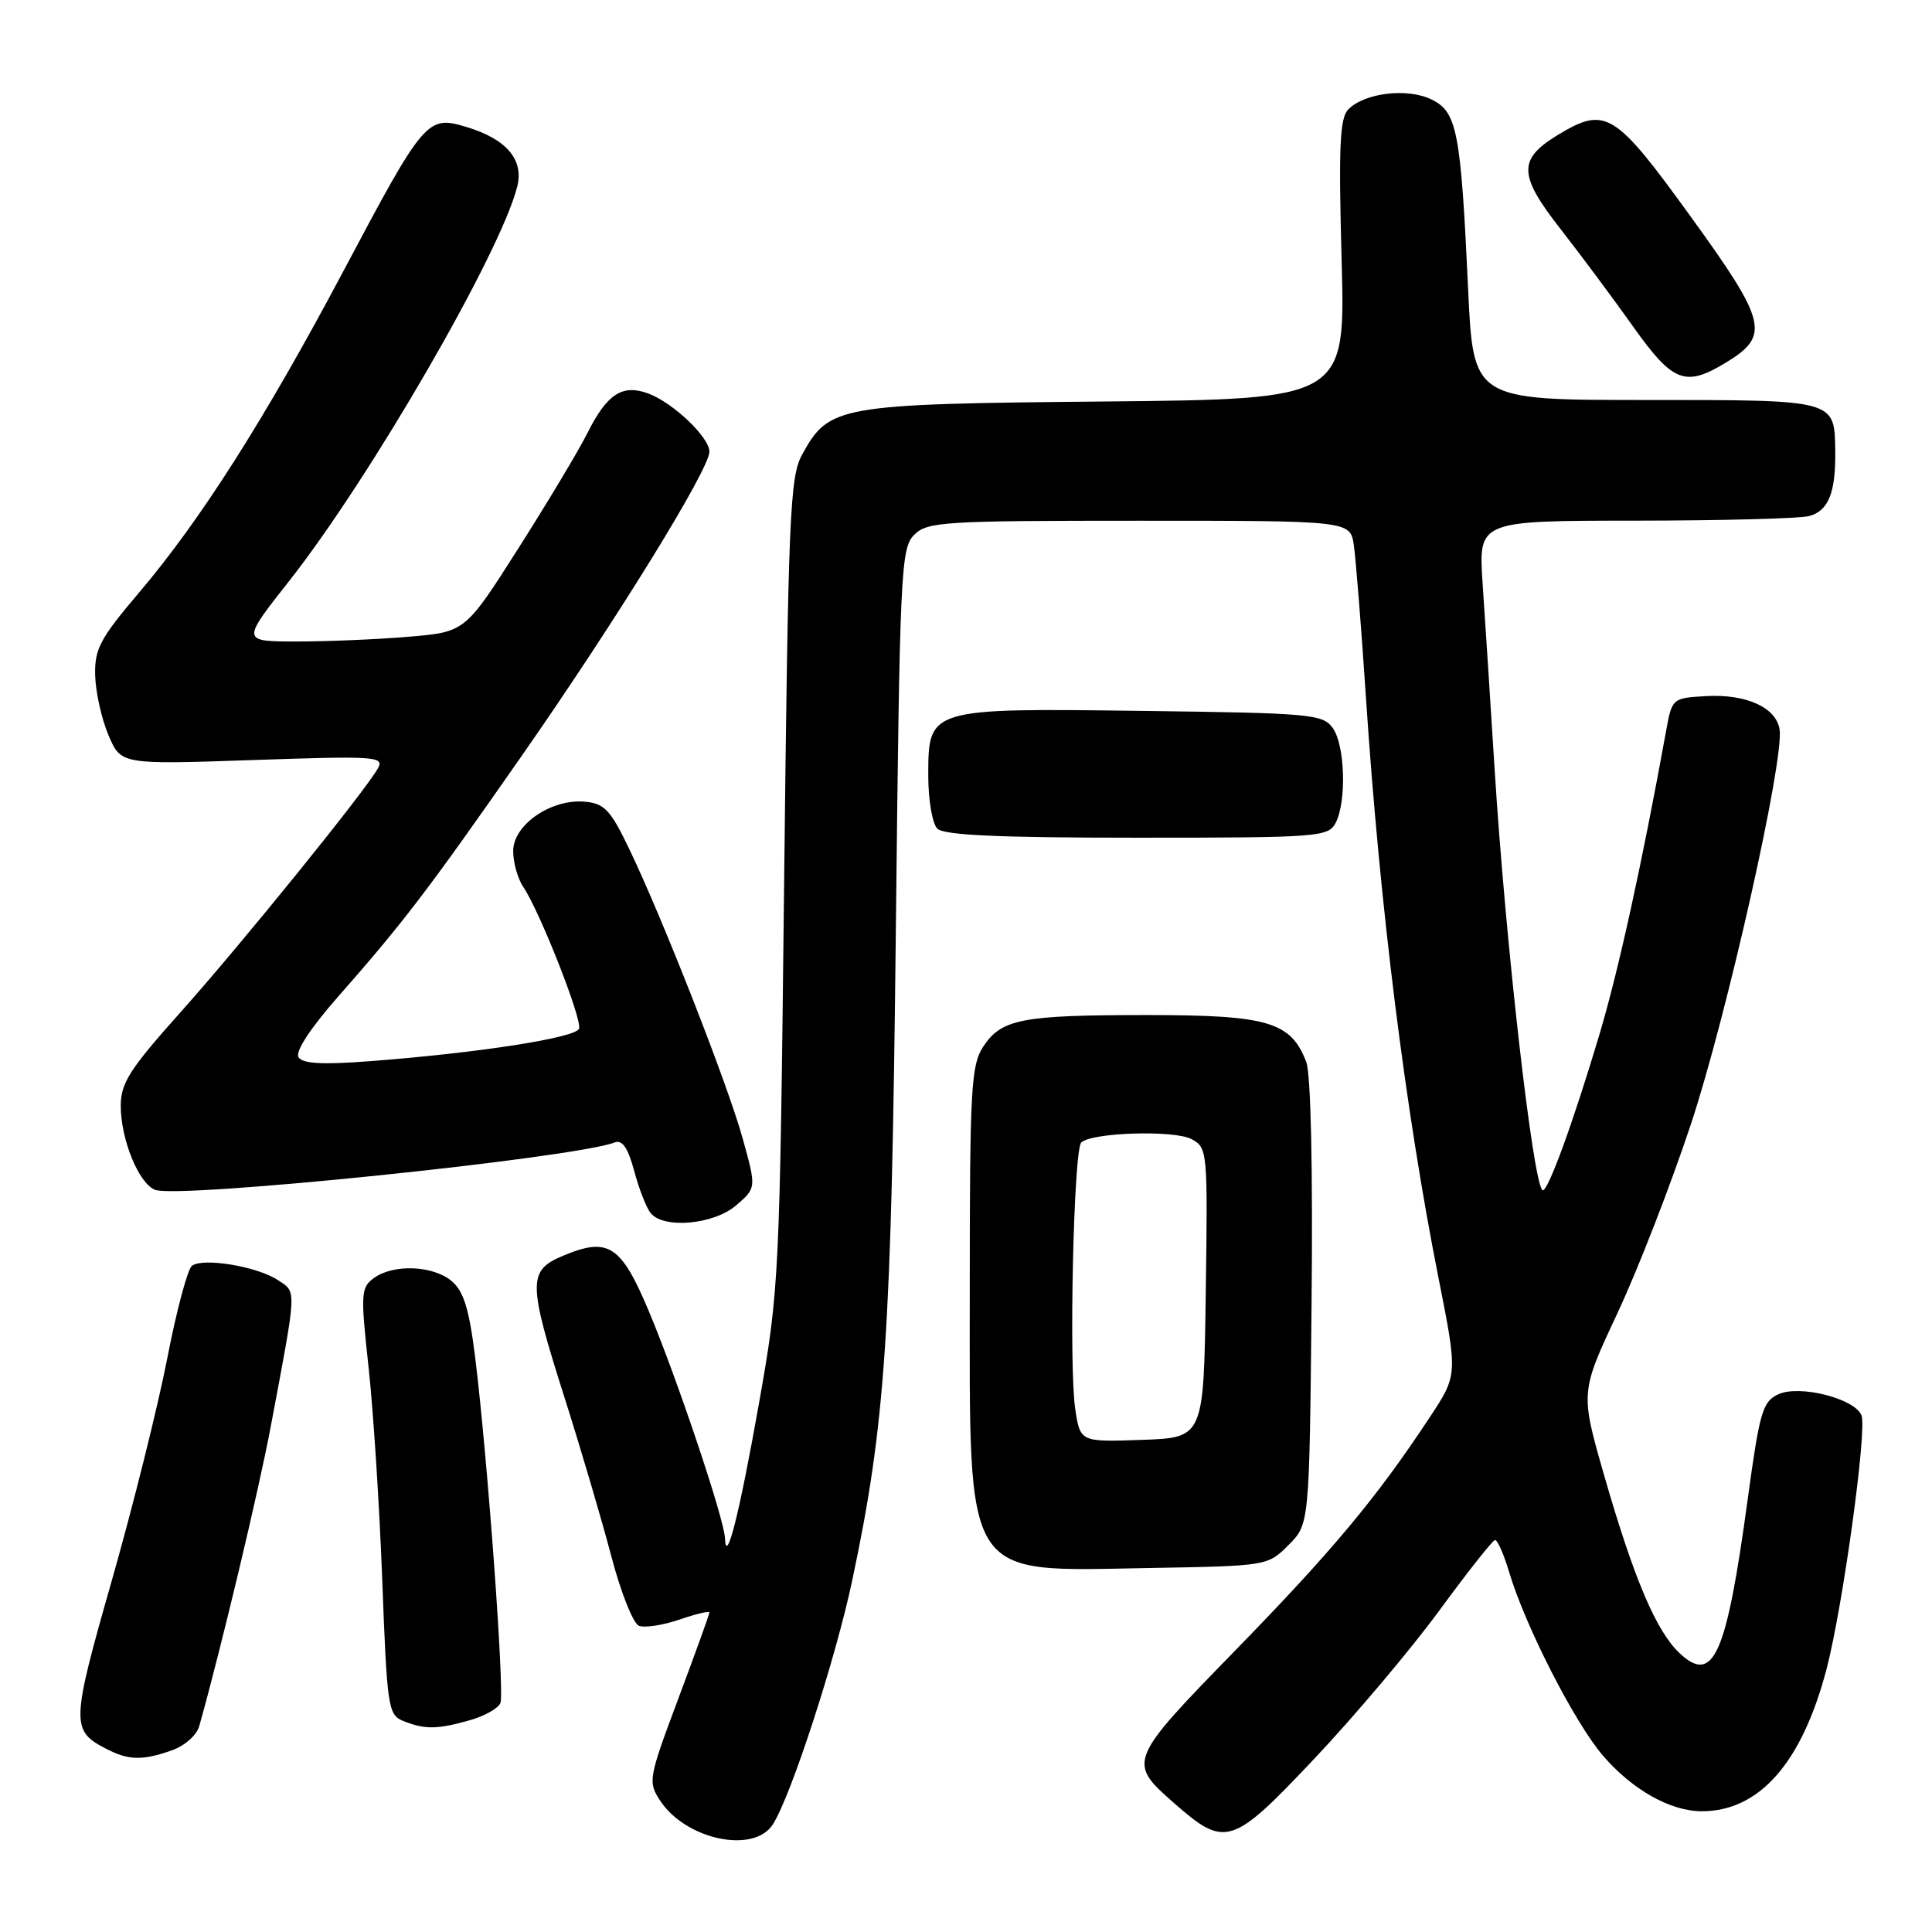 <?xml version="1.0" encoding="UTF-8" standalone="no"?>
<!DOCTYPE svg PUBLIC "-//W3C//DTD SVG 1.1//EN" "http://www.w3.org/Graphics/SVG/1.1/DTD/svg11.dtd" >
<svg xmlns="http://www.w3.org/2000/svg" xmlns:xlink="http://www.w3.org/1999/xlink" version="1.1" viewBox="0 0 256 256">
 <g >
 <path fill="currentColor"
d=" M 102.40 241.75 C 104.82 237.98 110.74 219.77 112.94 209.34 C 117.34 188.54 118.12 176.84 118.70 123.62 C 119.22 75.63 119.36 72.64 121.13 70.87 C 122.87 69.13 124.96 69.00 150.95 69.00 C 178.91 69.00 178.91 69.00 179.39 72.25 C 179.65 74.04 180.38 83.15 181.00 92.50 C 182.83 120.10 186.23 147.28 190.61 169.34 C 193.16 182.19 193.16 182.19 189.42 187.84 C 182.41 198.47 176.54 205.50 163.68 218.69 C 149.46 233.28 149.37 233.49 155.57 238.92 C 162.37 244.89 163.23 244.62 174.20 232.99 C 179.56 227.31 186.99 218.49 190.72 213.40 C 194.45 208.31 197.77 204.11 198.09 204.07 C 198.42 204.03 199.25 205.91 199.95 208.25 C 202.06 215.38 208.64 228.26 212.39 232.62 C 216.29 237.16 221.34 240.00 225.50 240.00 C 233.13 240.00 238.76 233.58 242.02 221.19 C 244.17 212.97 247.41 189.51 246.66 187.55 C 245.80 185.33 238.48 183.46 235.66 184.74 C 233.55 185.71 233.17 187.01 231.58 198.65 C 228.76 219.40 227.04 223.27 222.55 219.05 C 219.45 216.14 216.48 209.13 212.56 195.50 C 209.40 184.50 209.40 184.50 214.32 174.00 C 217.03 168.22 221.40 156.97 224.04 149.00 C 228.80 134.65 236.40 100.82 235.81 96.69 C 235.39 93.75 231.38 91.93 226.03 92.24 C 221.57 92.50 221.55 92.51 220.74 97.00 C 217.56 114.49 214.50 128.43 211.97 136.95 C 208.43 148.84 204.97 158.30 204.37 157.70 C 203.07 156.40 199.48 124.72 198.05 102.00 C 197.48 92.92 196.76 81.79 196.45 77.25 C 195.90 69.00 195.90 69.00 216.70 68.99 C 228.14 68.98 238.50 68.71 239.72 68.38 C 242.28 67.69 243.25 65.28 243.18 59.77 C 243.08 52.92 243.37 53.00 217.98 53.00 C 195.21 53.00 195.21 53.00 194.53 38.25 C 193.56 17.31 193.07 14.80 189.64 13.16 C 186.45 11.63 180.84 12.30 178.67 14.48 C 177.53 15.61 177.36 19.35 177.77 34.39 C 178.28 52.89 178.28 52.89 146.39 53.20 C 110.96 53.53 109.84 53.73 106.27 60.27 C 104.66 63.20 104.44 68.43 103.90 117.00 C 103.32 169.42 103.25 170.81 100.59 185.83 C 97.98 200.58 96.21 207.62 96.06 203.81 C 95.97 201.28 89.70 182.60 85.97 173.73 C 82.29 164.98 80.61 163.88 74.64 166.38 C 69.91 168.35 69.93 169.87 74.86 185.37 C 76.98 192.04 79.74 201.41 81.00 206.20 C 82.25 210.98 83.90 215.13 84.67 215.43 C 85.44 215.72 87.86 215.35 90.04 214.60 C 92.22 213.85 94.00 213.43 94.00 213.66 C 94.00 213.90 92.15 219.02 89.89 225.05 C 85.92 235.65 85.84 236.10 87.47 238.59 C 90.86 243.77 99.88 245.68 102.40 241.75 Z  M 22.75 231.94 C 24.48 231.33 26.07 229.93 26.41 228.69 C 29.30 218.41 34.27 197.57 35.88 189.00 C 39.38 170.39 39.34 171.27 36.79 169.60 C 34.04 167.80 26.92 166.62 25.44 167.72 C 24.86 168.15 23.38 173.68 22.16 180.00 C 20.93 186.32 17.63 199.56 14.82 209.41 C 9.41 228.39 9.38 229.31 14.10 231.74 C 17.06 233.26 18.84 233.30 22.75 231.94 Z  M 62.15 227.97 C 64.16 227.42 66.03 226.37 66.31 225.65 C 66.87 224.19 64.61 193.25 62.98 180.00 C 62.17 173.46 61.45 171.10 59.85 169.75 C 57.38 167.67 52.12 167.46 49.54 169.35 C 47.82 170.61 47.77 171.40 48.83 181.10 C 49.46 186.82 50.28 199.53 50.65 209.34 C 51.28 226.19 51.43 227.23 53.41 228.03 C 56.25 229.17 57.87 229.17 62.15 227.97 Z  M 170.73 204.73 C 173.50 201.96 173.50 201.96 173.79 172.65 C 173.97 154.84 173.69 142.32 173.09 140.73 C 171.06 135.40 168.03 134.50 152.05 134.50 C 135.34 134.50 132.69 135.01 130.26 138.72 C 128.68 141.13 128.50 144.40 128.50 170.46 C 128.50 209.91 127.41 208.20 152.23 207.77 C 167.93 207.50 167.97 207.49 170.73 204.73 Z  M 97.55 159.71 C 100.22 157.41 100.22 157.41 98.44 150.96 C 96.48 143.83 87.88 121.88 83.38 112.50 C 80.90 107.32 80.09 106.46 77.50 106.23 C 73.04 105.82 68.00 109.29 68.00 112.76 C 68.00 114.30 68.60 116.44 69.34 117.53 C 71.51 120.73 77.15 135.05 76.73 136.30 C 76.33 137.51 63.35 139.53 48.89 140.62 C 42.68 141.10 40.08 140.94 39.55 140.08 C 39.10 139.35 41.12 136.26 44.69 132.19 C 53.55 122.12 56.69 117.99 69.24 100.00 C 81.76 82.03 94.00 62.19 94.00 59.85 C 94.00 57.95 89.24 53.41 85.95 52.16 C 82.50 50.86 80.46 52.17 77.88 57.30 C 76.73 59.61 72.60 66.50 68.71 72.62 C 61.64 83.74 61.64 83.74 54.17 84.37 C 50.06 84.72 43.39 85.00 39.35 85.00 C 32.00 85.00 32.00 85.00 38.25 77.07 C 49.02 63.42 66.38 33.41 68.54 24.71 C 69.43 21.14 67.09 18.41 61.79 16.82 C 56.60 15.26 56.23 15.70 45.46 36.00 C 35.09 55.53 26.53 68.99 18.41 78.54 C 13.24 84.63 12.52 86.00 12.61 89.50 C 12.67 91.70 13.46 95.26 14.37 97.41 C 16.03 101.31 16.03 101.31 33.52 100.71 C 49.77 100.15 50.95 100.23 50.08 101.80 C 48.43 104.78 31.91 125.20 23.82 134.24 C 17.18 141.67 16.00 143.52 16.00 146.52 C 16.00 150.98 18.39 156.83 20.55 157.66 C 23.67 158.86 76.04 153.46 81.45 151.38 C 82.46 150.99 83.21 152.09 84.04 155.17 C 84.67 157.55 85.66 160.06 86.22 160.75 C 87.96 162.87 94.59 162.26 97.55 159.71 Z  M 176.96 109.07 C 178.46 106.26 178.23 98.70 176.58 96.44 C 175.26 94.63 173.58 94.48 151.49 94.20 C 122.96 93.83 123.00 93.82 123.00 102.82 C 123.00 106.00 123.54 109.14 124.20 109.80 C 125.07 110.67 132.35 111.00 150.66 111.00 C 174.62 111.00 175.98 110.90 176.96 109.07 Z  M 228.72 48.03 C 234.57 44.46 234.14 42.67 223.99 28.65 C 213.93 14.75 212.75 14.03 206.34 17.93 C 201.14 21.11 201.20 23.21 206.72 30.27 C 209.40 33.70 213.75 39.54 216.38 43.25 C 221.67 50.70 223.30 51.33 228.72 48.03 Z  M 142.47 186.67 C 141.62 180.96 142.26 152.40 143.27 151.39 C 144.61 150.06 155.60 149.71 157.88 150.94 C 160.00 152.07 160.04 152.50 159.77 171.30 C 159.50 190.50 159.50 190.50 151.32 190.79 C 143.13 191.08 143.13 191.08 142.47 186.67 Z "/>
</g>
</svg>